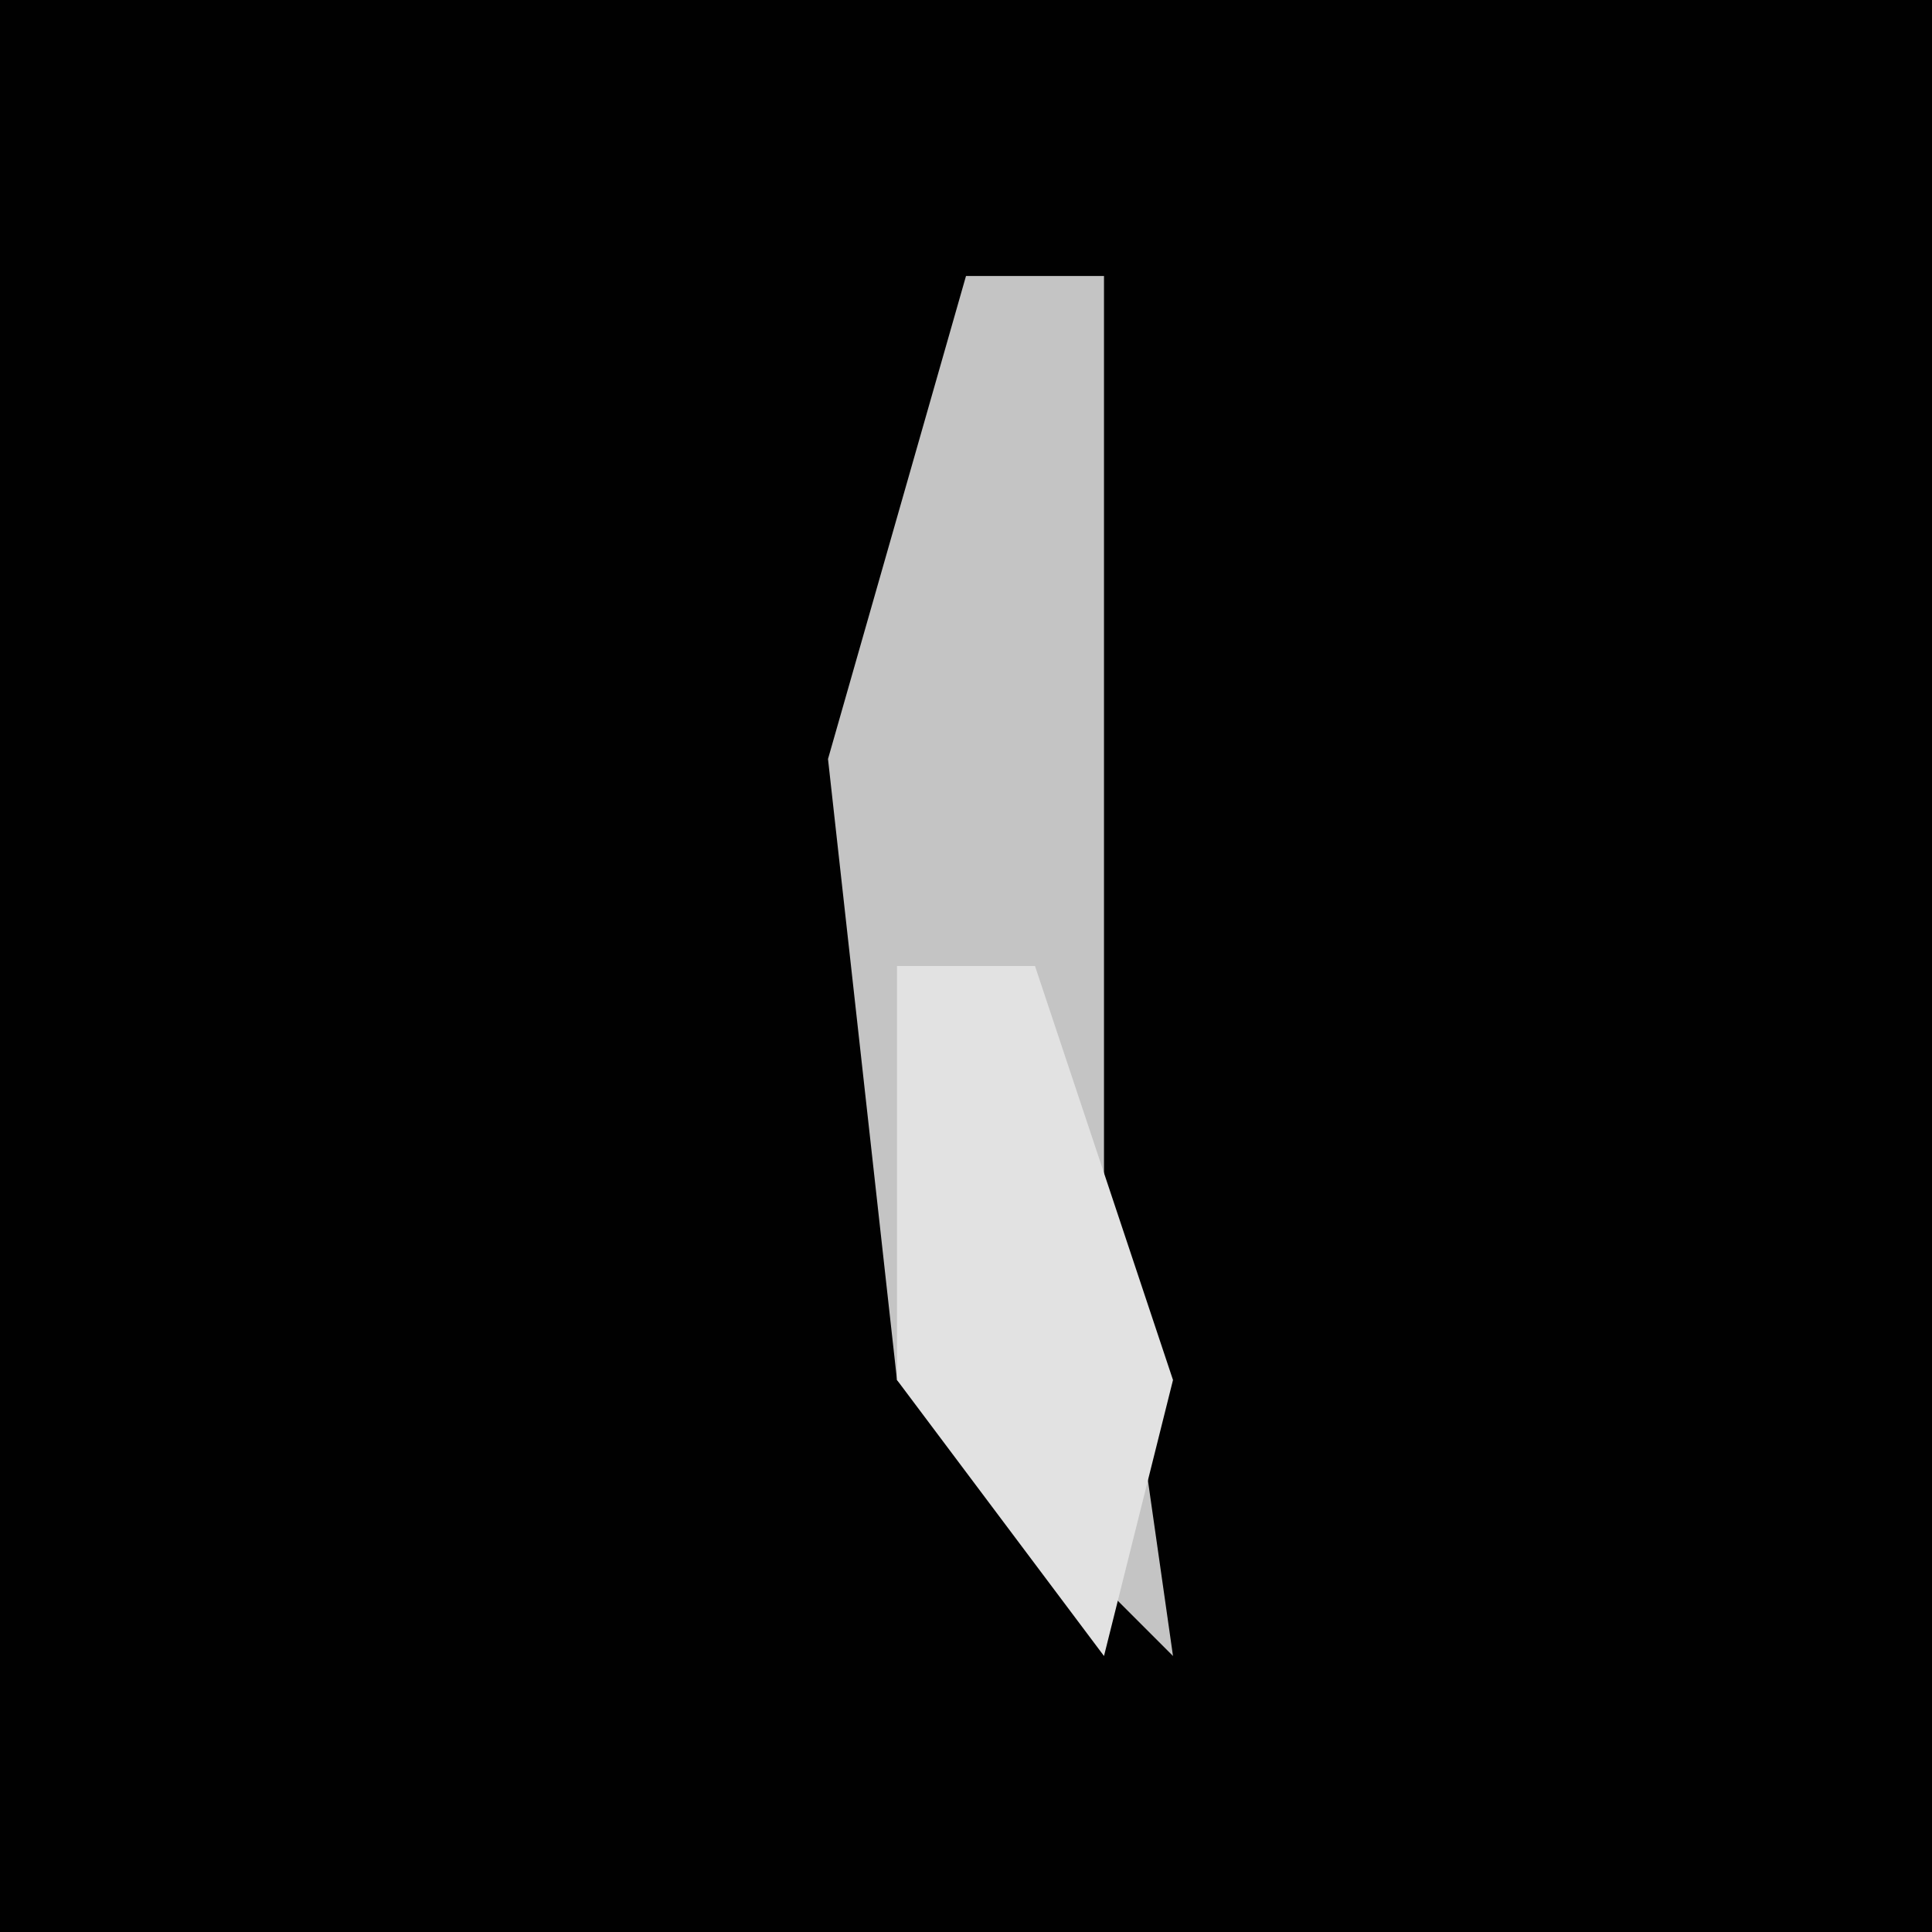 <?xml version="1.0" encoding="UTF-8"?>
<svg version="1.1" xmlns="http://www.w3.org/2000/svg" width="28" height="28">
<path d="M0,0 L28,0 L28,28 L0,28 Z " fill="#010101" transform="translate(0,0)"/>
<path d="M0,0 L2,0 L2,13 L3,20 L-1,16 L-2,7 Z " fill="#C4C4C4" transform="translate(14,4)"/>
<path d="M0,0 L2,0 L4,6 L3,10 L0,6 Z " fill="#E2E2E2" transform="translate(13,14)"/>
</svg>
